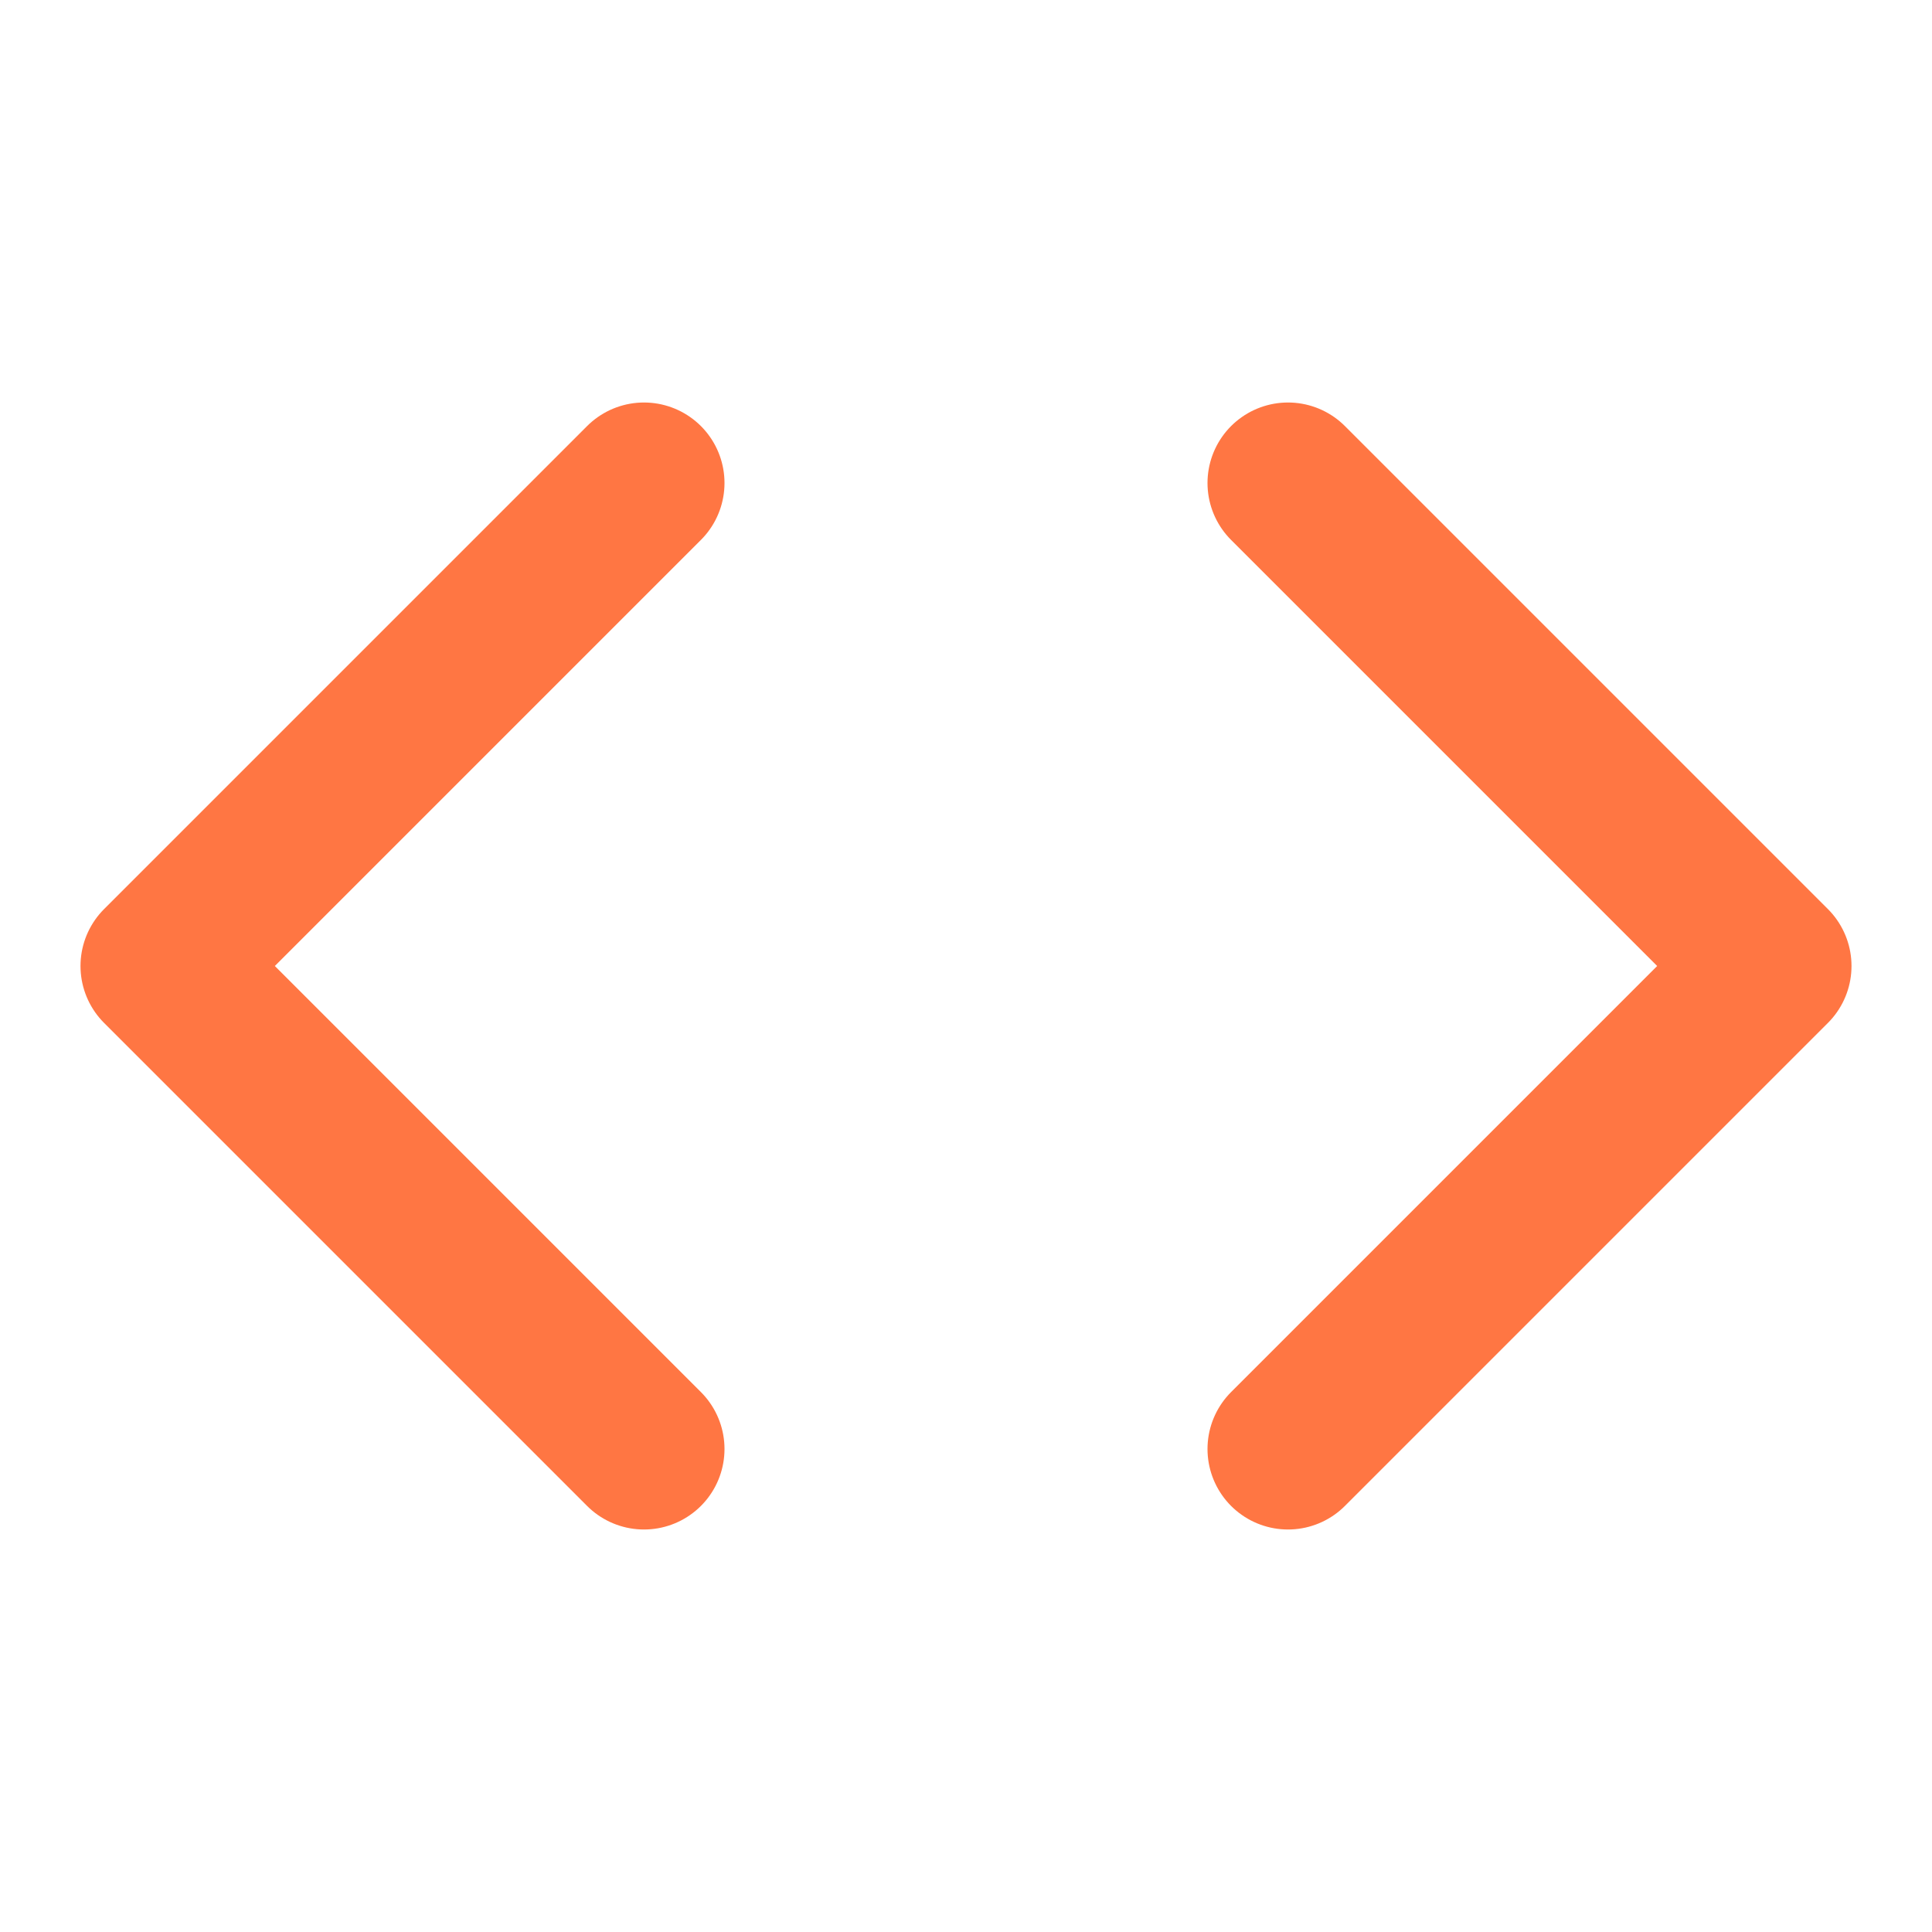 
<svg width="24" height="24" viewBox="0 0 24 24" fill="none" xmlns="http://www.w3.org/2000/svg">
<path d="M16 18L22 12L16 6" stroke="#FF7643" stroke-width="2" stroke-linecap="round" stroke-linejoin="round"/>
<path d="M8 6L2 12L8 18" stroke="#FF7643" stroke-width="2" stroke-linecap="round" stroke-linejoin="round"/>
</svg>